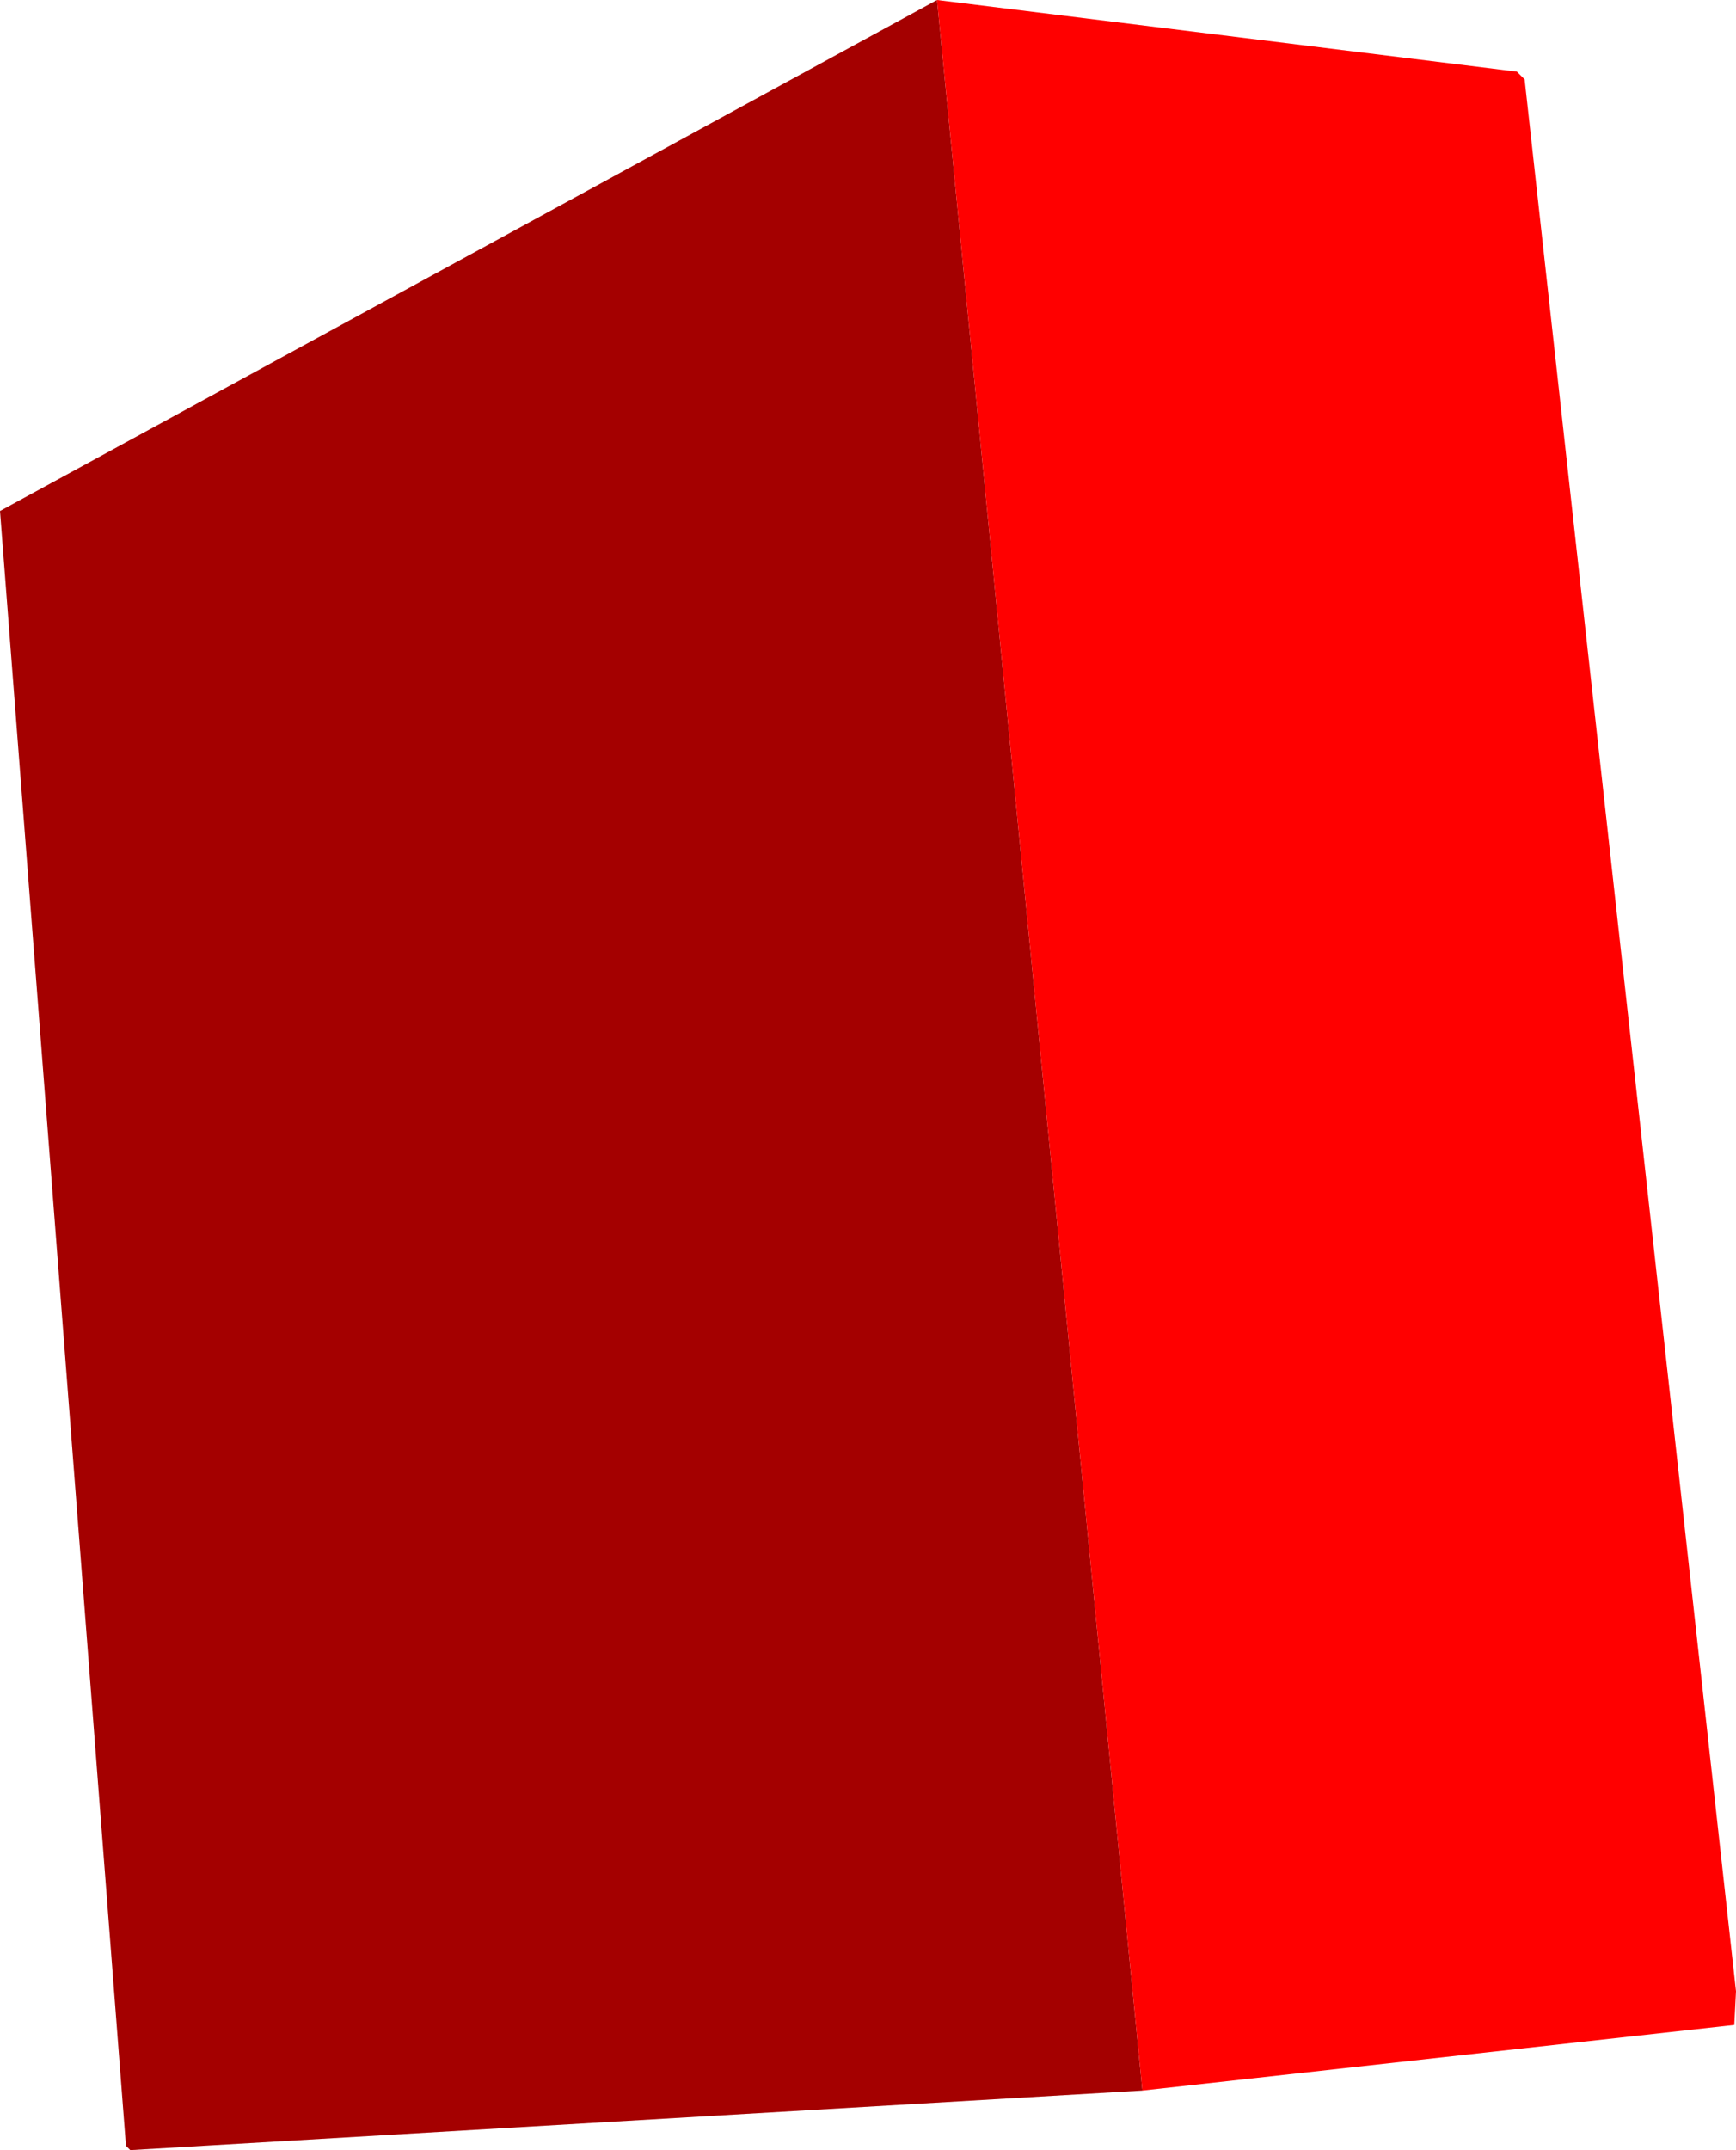 <?xml version="1.0" encoding="UTF-8" standalone="no"?>
<svg xmlns:xlink="http://www.w3.org/1999/xlink" height="124.55px" width="100.6px" xmlns="http://www.w3.org/2000/svg">
  <g transform="matrix(1.0, 0.0, 0.0, 1.0, 53.45, 68.0)">
    <path d="M0.85 -68.0 L12.75 53.1 -45.9 56.55 -46.15 56.3 -53.45 -38.4 0.85 -68.0" fill="#a40000" fill-rule="evenodd" stroke="none"/>
    <path d="M0.85 -68.0 L34.45 -63.85 34.9 -63.4 47.15 47.35 47.05 49.3 12.75 53.1 0.85 -68.0" fill="#ff0000" fill-rule="evenodd" stroke="none"/>
  </g>
</svg>
